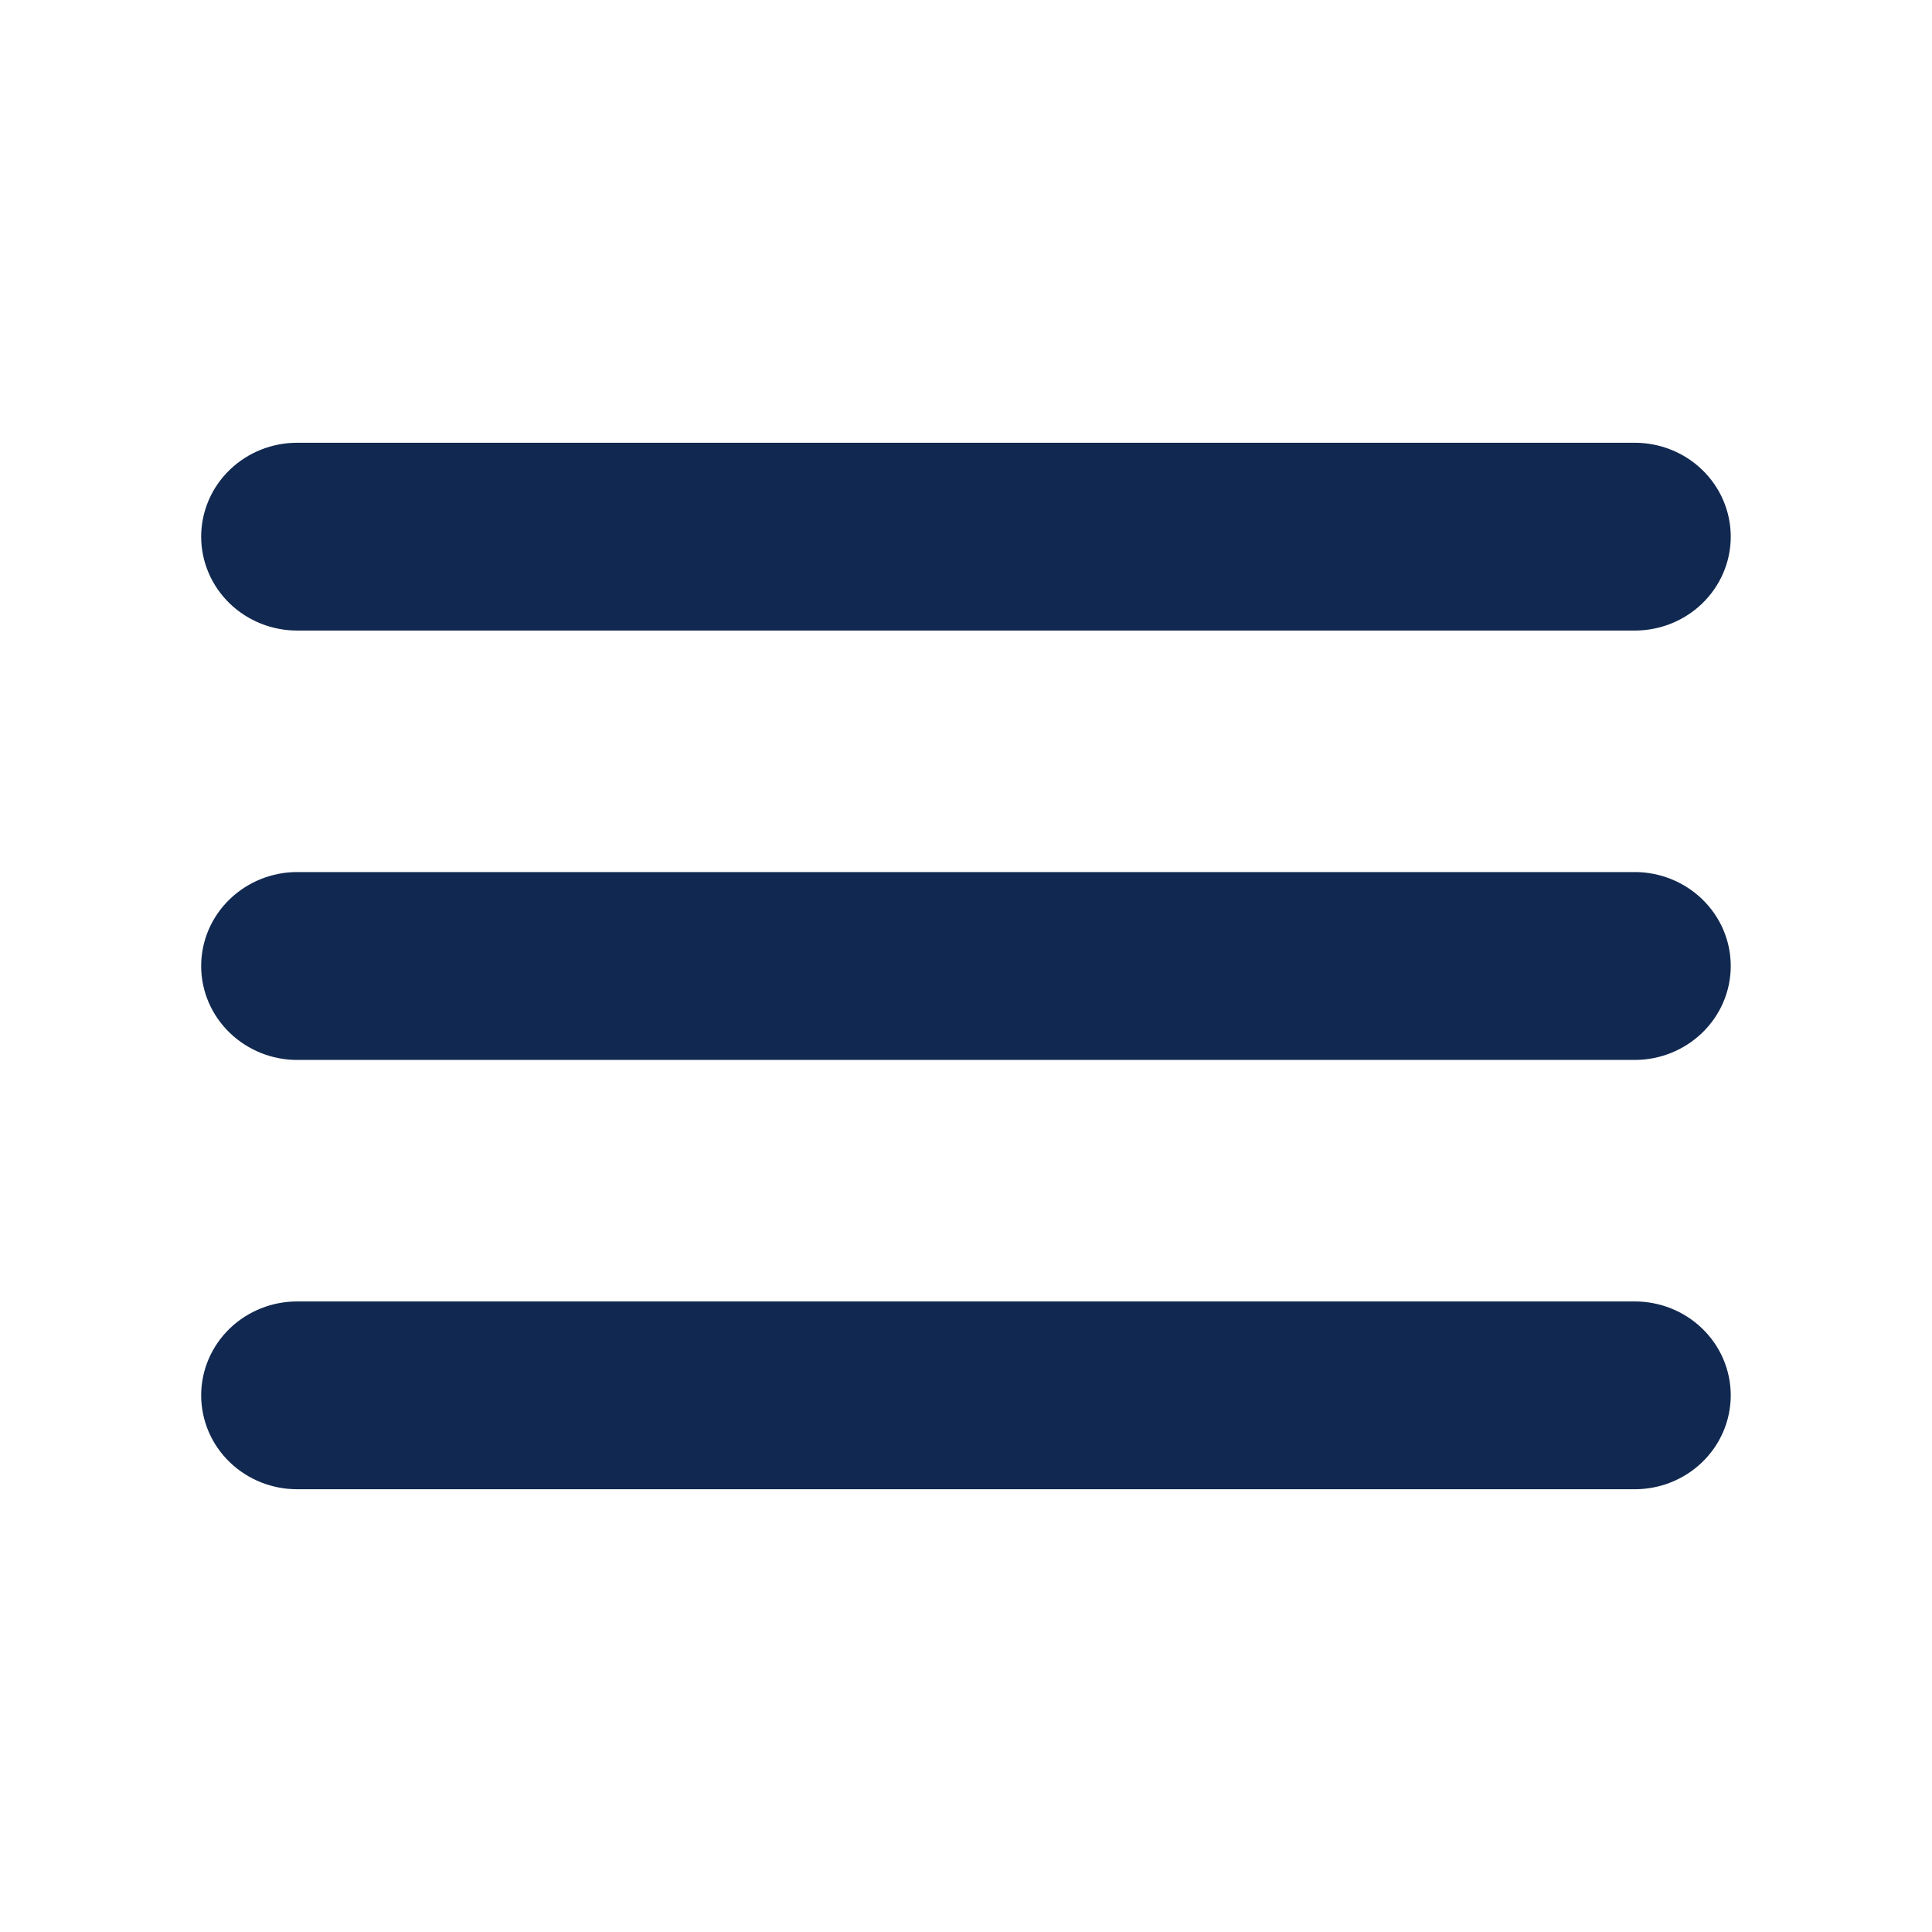 <svg width="24" height="24" viewBox="0 0 24 24" fill="none" xmlns="http://www.w3.org/2000/svg">
<path d="M3.691 6C3.508 6 3.332 6.07 3.202 6.195C3.072 6.32 2.999 6.49 2.999 6.667C2.999 6.843 3.072 7.013 3.202 7.138C3.332 7.263 3.508 7.333 3.691 7.333H20.308C20.491 7.333 20.667 7.263 20.797 7.138C20.927 7.013 21 6.843 21 6.667C21 6.49 20.927 6.32 20.797 6.195C20.667 6.07 20.491 6 20.308 6H3.691ZM2.999 12C2.999 11.823 3.072 11.654 3.202 11.529C3.332 11.404 3.508 11.333 3.691 11.333H20.308C20.491 11.333 20.667 11.404 20.797 11.529C20.927 11.654 21 11.823 21 12C21 12.177 20.927 12.346 20.797 12.471C20.667 12.596 20.491 12.667 20.308 12.667H3.691C3.508 12.667 3.332 12.596 3.202 12.471C3.072 12.346 2.999 12.177 2.999 12ZM2.999 17.333C2.999 17.157 3.072 16.987 3.202 16.862C3.332 16.737 3.508 16.667 3.691 16.667H20.308C20.491 16.667 20.667 16.737 20.797 16.862C20.927 16.987 21 17.157 21 17.333C21 17.51 20.927 17.68 20.797 17.805C20.667 17.93 20.491 18 20.308 18H3.691C3.508 18 3.332 17.93 3.202 17.805C3.072 17.68 2.999 17.51 2.999 17.333Z" fill="#112950"/>
<path d="M3.691 6C3.508 6 3.332 6.07 3.202 6.195C3.072 6.32 2.999 6.49 2.999 6.667C2.999 6.843 3.072 7.013 3.202 7.138C3.332 7.263 3.508 7.333 3.691 7.333H20.308C20.491 7.333 20.667 7.263 20.797 7.138C20.927 7.013 21 6.843 21 6.667C21 6.49 20.927 6.32 20.797 6.195C20.667 6.07 20.491 6 20.308 6H3.691ZM2.999 12C2.999 11.823 3.072 11.654 3.202 11.529C3.332 11.404 3.508 11.333 3.691 11.333H20.308C20.491 11.333 20.667 11.404 20.797 11.529C20.927 11.654 21 11.823 21 12C21 12.177 20.927 12.346 20.797 12.471C20.667 12.596 20.491 12.667 20.308 12.667H3.691C3.508 12.667 3.332 12.596 3.202 12.471C3.072 12.346 2.999 12.177 2.999 12ZM2.999 17.333C2.999 17.157 3.072 16.987 3.202 16.862C3.332 16.737 3.508 16.667 3.691 16.667H20.308C20.491 16.667 20.667 16.737 20.797 16.862C20.927 16.987 21 17.157 21 17.333C21 17.51 20.927 17.68 20.797 17.805C20.667 17.93 20.491 18 20.308 18H3.691C3.508 18 3.332 17.93 3.202 17.805C3.072 17.68 2.999 17.51 2.999 17.333Z" stroke="#112950"/>
</svg>
